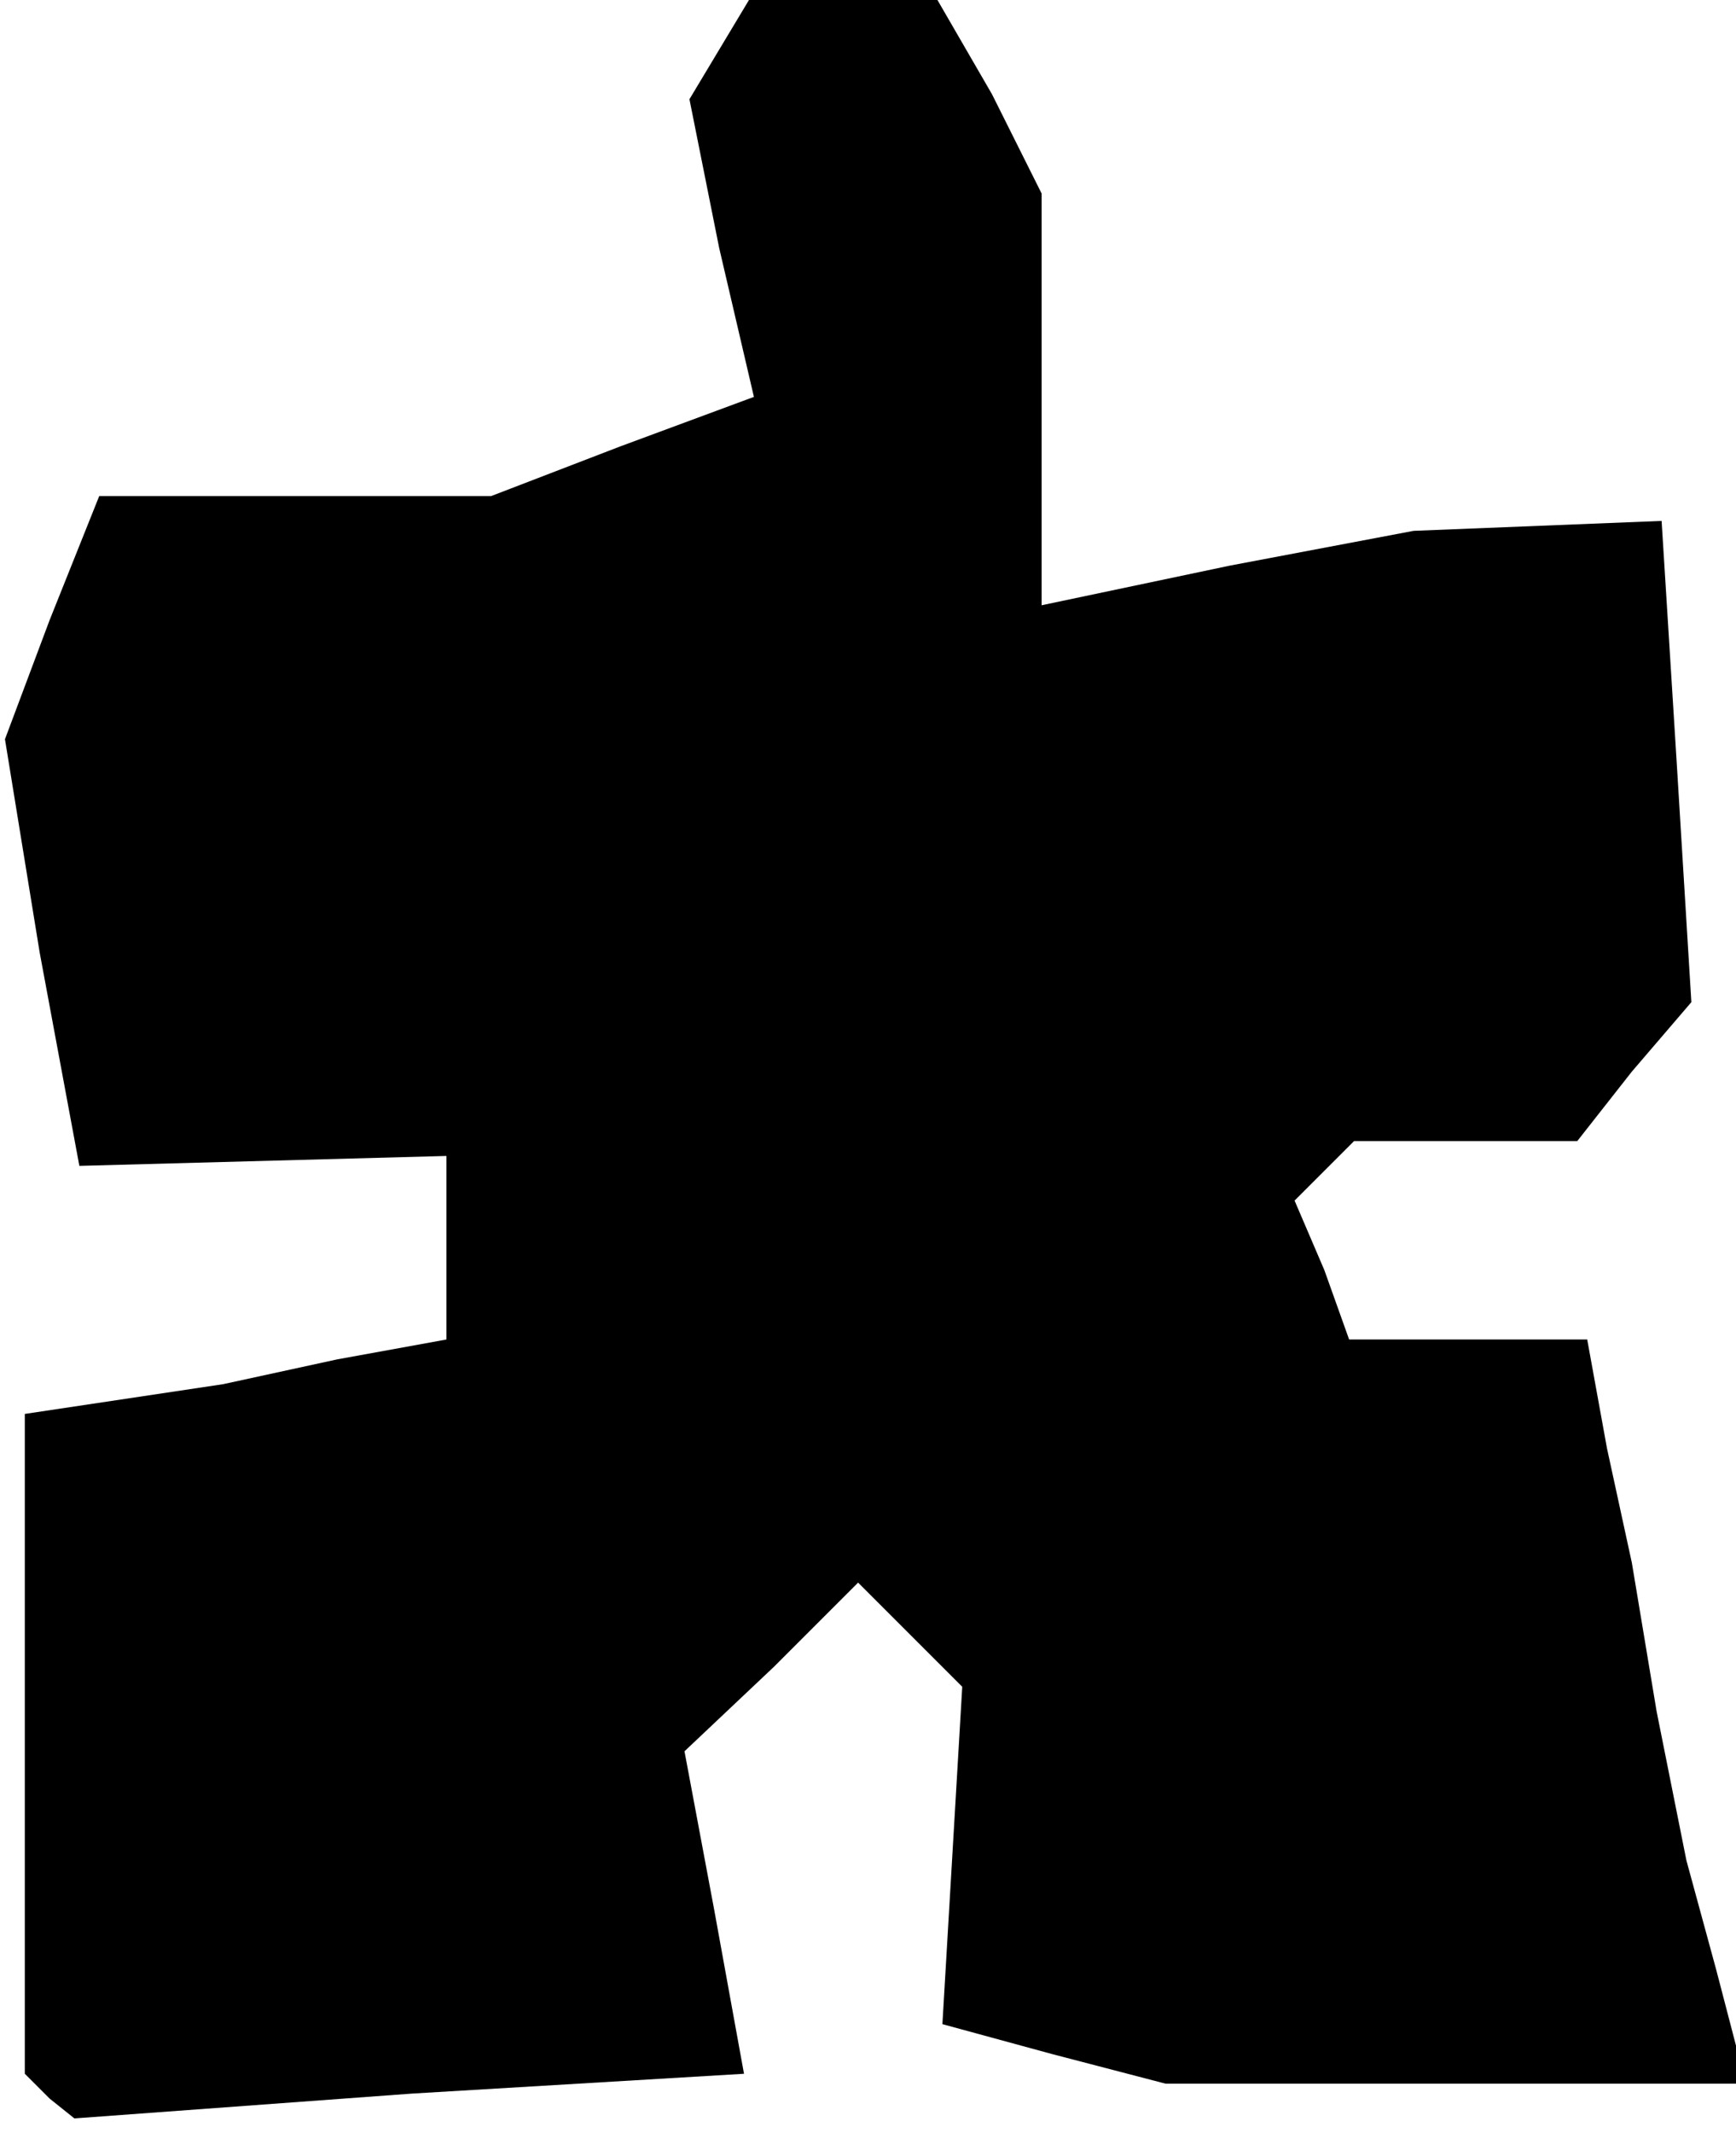 <?xml version="1.0" standalone="no"?>
<!DOCTYPE svg PUBLIC "-//W3C//DTD SVG 20010904//EN"
 "http://www.w3.org/TR/2001/REC-SVG-20010904/DTD/svg10.dtd">
<svg version="1.0" xmlns="http://www.w3.org/2000/svg"
 width="35pt" height="43pt" viewBox="0 0 35 43"
 preserveAspectRatio="xMidYMid meet">
<g transform="translate(0,43) scale(0.1,-0.1)"
fill="#000000" stroke="none">
<path d="M145 420 l-6 -10 6 -30 7 -30 -27 -10 -26 -10 -40 0 -39 0 -10 -25
-9 -24 7 -43 8 -43 37 1 37 1 0 -18 0 -19 -22 -4 -23 -5 -20 -3 -20 -3 0 -67
0 -66 5 -5 5 -4 68 5 67 4 -6 33 -6 32 18 17 17 17 10 -10 11 -11 -2 -34 -2
-34 22 -6 23 -6 59 0 58 0 -6 23 -6 22 -6 30 -5 30 -5 23 -4 22 -24 0 -24 0
-5 14 -6 14 6 6 6 6 22 0 23 0 11 14 12 14 -3 49 -3 48 -25 -1 -25 -1 -37 -7
-38 -8 0 42 0 41 -10 20 -11 19 -19 0 -19 0 -6 -10z"/>
</g>
</svg>
